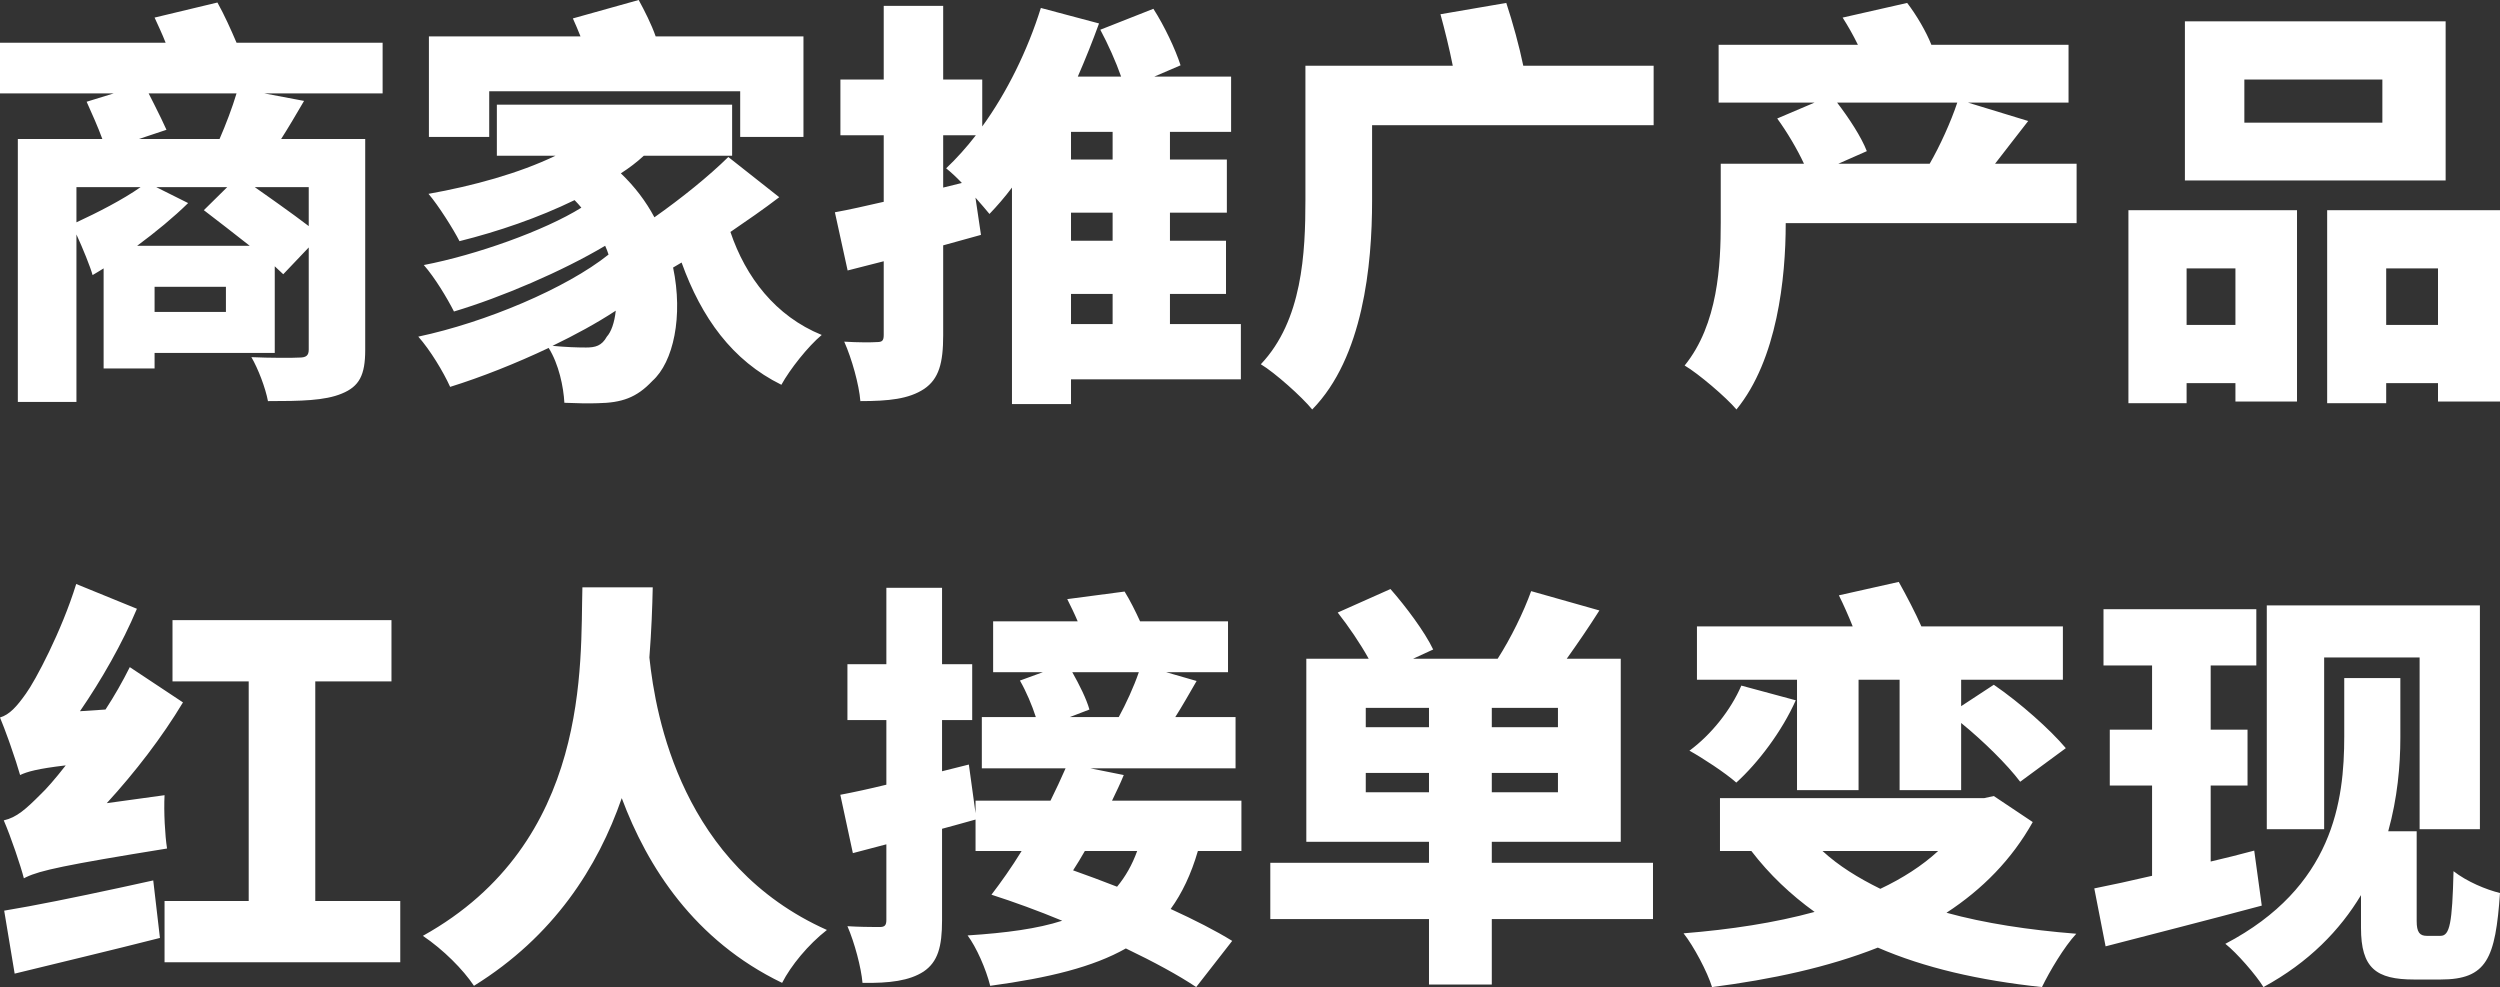 <?xml version="1.0" encoding="UTF-8"?>
<svg width="580px" height="229px" viewBox="0 0 580 229" version="1.1" xmlns="http://www.w3.org/2000/svg" xmlns:xlink="http://www.w3.org/1999/xlink">
    <rect x="0" y="0" width="580" height="229" fill="#333333" stroke="none"/>
    <title>ic_word</title>
    <g id="页面-1" stroke="none" stroke-width="1" fill="none" fill-rule="evenodd">
        <g id="5-9落地页" transform="translate(-64, -430)" fill="#FFFFFF" fill-rule="nonzero">
            <g id="ic_word" transform="translate(64, 430)">
                <path d="M17.734,93.252 L17.734,54.397 C19.212,57.602 20.985,61.973 21.478,63.819 C22.266,63.333 23.153,62.848 24.039,62.265 L24.039,85.481 L35.862,85.481 L35.862,81.887 L63.744,81.887 L63.744,61.779 C64.433,62.459 65.123,63.042 65.714,63.625 L71.626,57.408 L71.626,81.109 C71.626,82.469 71.034,82.955 69.458,82.955 C68.079,83.052 62.463,83.052 58.325,82.858 C59.901,85.578 61.576,89.949 62.167,93.057 C69.754,93.057 75.369,92.96 79.31,91.309 C83.35,89.657 84.729,87.035 84.729,81.207 L84.729,32.249 L65.222,32.249 C66.897,29.627 68.67,26.616 70.542,23.41 L61.281,21.662 L88.768,21.662 L88.768,9.908 L54.877,9.908 C53.596,6.897 52.02,3.4 50.443,0.583 L35.862,4.08 C36.65,5.828 37.635,7.868 38.424,9.908 L0,9.908 L0,21.662 L26.404,21.662 L20.099,23.604 C21.281,26.227 22.759,29.53 23.744,32.249 L4.138,32.249 L4.138,93.252 L17.734,93.252 Z M50.936,32.249 L32.217,32.249 L38.621,30.112 C37.943,28.576 36.94,26.535 35.899,24.463 L35.329,23.332 C35.044,22.768 34.76,22.208 34.483,21.662 L54.877,21.662 C53.892,24.964 52.414,28.85 50.936,32.249 Z M71.626,52.454 C69.631,50.924 67.23,49.179 64.775,47.426 L63.135,46.259 C61.767,45.289 60.406,44.331 59.113,43.42 L71.626,43.42 L71.626,52.454 Z M57.931,57.019 L31.823,57.019 C36.158,53.814 40.394,50.317 43.645,47.111 L36.256,43.42 L52.709,43.42 L47.291,48.763 C50.443,51.191 54.384,54.202 57.931,57.019 Z M17.734,51.58 L17.734,43.42 L32.611,43.42 C28.473,46.334 22.562,49.346 17.734,51.58 Z M52.414,72.367 L35.862,72.367 L35.862,66.539 L52.414,66.539 L52.414,72.367 Z M113.498,31.764 L113.498,21.176 L171.724,21.176 L171.724,31.764 L186.404,31.764 L186.404,8.451 L152.118,8.451 C151.133,5.634 149.557,2.526 148.177,0 L132.906,4.274 C133.498,5.537 134.089,6.994 134.68,8.451 L99.507,8.451 L99.507,31.764 L113.498,31.764 Z M138.719,93.543 C144.236,93.446 147.685,92.28 151.33,88.395 C156.256,84.024 158.522,73.338 156.158,62.071 L158.128,60.905 C162.759,73.727 169.852,83.635 181.281,89.269 C183.251,85.675 187.488,80.332 190.64,77.71 C179.901,73.338 173.005,64.305 169.458,53.814 C173.3,51.191 177.241,48.471 180.788,45.752 L168.966,36.426 C164.433,40.895 158.03,46.043 151.823,50.414 C149.852,46.723 147.291,43.323 144.039,40.215 C146.01,38.952 147.783,37.592 149.36,36.135 L169.852,36.135 L169.852,24.284 L115.271,24.284 L115.271,36.135 L128.867,36.135 C120.394,40.215 109.754,43.129 99.409,44.974 C101.675,47.597 105.222,53.231 106.601,55.951 C115.567,53.717 124.926,50.511 133.3,46.431 C133.892,47.014 134.384,47.597 134.877,48.18 C126.305,53.522 110.443,59.156 98.325,61.488 C100.887,64.402 103.744,69.162 105.32,72.27 C116.355,68.967 130.443,62.945 140.394,57.019 C140.69,57.699 140.985,58.379 141.182,59.059 C131.33,66.927 112.611,74.796 97.044,78.098 C99.803,81.207 102.857,86.258 104.433,89.755 C111.626,87.52 119.704,84.315 127.291,80.721 C129.655,84.509 130.739,89.755 130.936,93.446 C133.695,93.543 136.453,93.64 138.719,93.543 Z M135.961,80.624 C133.793,80.624 131.232,80.527 128.177,80.235 C133.399,77.71 138.424,74.99 142.857,72.076 C142.562,74.893 141.773,77.03 140.788,78.098 C139.606,80.235 138.128,80.624 135.961,80.624 Z M248.473,93.737 L248.473,88.006 L287.882,88.006 L287.882,75.184 L271.429,75.184 L271.429,68.19 L284.433,68.19 L284.433,55.854 L271.429,55.854 L271.429,49.346 L284.631,49.346 L284.631,37.009 L271.429,37.009 L271.429,30.598 L285.616,30.598 L285.616,17.776 L267.783,17.776 L273.892,15.153 C272.709,11.462 270.148,6.022 267.586,2.04 L255.271,6.897 C257.044,10.199 258.916,14.376 260.099,17.776 L250.049,17.776 C251.823,13.696 253.498,9.519 254.975,5.44 L241.478,1.846 C238.424,11.656 233.596,21.467 227.882,29.335 L227.882,18.456 L218.818,18.456 L218.818,1.36 L205.025,1.36 L205.025,18.456 L194.975,18.456 L194.975,31.375 L205.025,31.375 L205.025,46.82 C200.788,47.791 196.946,48.666 193.695,49.248 L196.65,62.751 L205.025,60.613 L205.025,77.71 C205.025,79.07 204.631,79.361 203.448,79.361 C202.266,79.458 198.916,79.458 195.862,79.264 C197.635,83.246 199.31,89.269 199.606,93.057 C206.207,93.057 210.837,92.572 214.384,90.24 C217.833,87.909 218.818,84.218 218.818,77.807 L218.818,56.922 L227.586,54.494 L226.305,45.849 C227.586,47.306 228.768,48.666 229.557,49.637 C231.33,47.791 233.103,45.752 234.778,43.517 L234.778,93.737 L248.473,93.737 Z M258.128,37.009 L248.473,37.009 L248.473,30.598 L258.128,30.598 L258.128,37.009 Z M218.818,43.517 L218.818,31.375 L226.404,31.375 C224.236,34.192 221.872,36.815 219.507,39.049 C220.591,39.923 221.872,41.089 223.153,42.449 L218.818,43.517 Z M258.128,55.854 L248.473,55.854 L248.473,49.346 L258.128,49.346 L258.128,55.854 Z M258.128,75.184 L248.473,75.184 L248.473,68.19 L258.128,68.19 L258.128,75.184 Z M304.433,95 C316.256,82.955 318.325,61.488 318.325,46.529 L318.325,29.044 L383.645,29.044 L383.645,15.251 L353.399,15.251 C352.512,10.879 350.936,5.148 349.458,0.68 L334.187,3.303 C335.172,6.897 336.256,11.268 337.044,15.251 L302.857,15.251 L302.857,46.334 C302.857,58.671 302.167,74.31 292.512,84.509 C295.764,86.452 302.069,92.086 304.433,95 Z M402.857,95 C412.315,83.441 414.286,64.499 414.286,51.871 L414.286,51.774 L481.773,51.774 L481.773,37.981 L462.857,37.981 C465.222,34.969 467.783,31.57 470.542,28.073 L456.552,23.799 L479.901,23.799 L479.901,10.394 L448.079,10.394 C446.897,7.382 444.631,3.497 442.463,0.68 L427.488,4.08 C428.67,5.925 429.951,8.16 431.034,10.394 L398.719,10.394 L398.719,23.799 L420.985,23.799 L412.315,27.49 C414.581,30.598 416.946,34.581 418.522,37.981 L399.212,37.981 L399.212,51.58 C399.212,61.391 398.621,75.184 390.837,84.801 C393.99,86.646 400.493,92.183 402.857,95 Z M447.685,37.981 L426.502,37.981 L433.103,35.066 C431.823,31.764 428.966,27.393 426.207,23.799 L454.089,23.799 C452.611,28.267 450.049,33.901 447.685,37.981 Z M567.389,41.866 L567.389,4.954 L506.897,4.954 L506.897,41.866 L567.389,41.866 Z M552.709,28.461 L520.69,28.461 L520.69,18.456 L552.709,18.456 L552.709,28.461 Z M507.291,93.543 L507.291,88.88 L518.621,88.88 L518.621,93.154 L532.906,93.154 L532.906,48.763 L493.793,48.763 L493.793,93.543 L507.291,93.543 Z M553.596,93.543 L553.596,88.88 L565.616,88.88 L565.616,93.154 L580,93.154 L580,48.763 L539.901,48.763 L539.901,93.543 L553.596,93.543 Z M518.621,75.378 L507.291,75.378 L507.291,62.265 L518.621,62.265 L518.621,75.378 Z M565.616,75.378 L553.596,75.378 L553.596,62.265 L565.616,62.265 L565.616,75.378 Z" id="商家推广产品"></path>
                <path d="M5.537,203.771 C5.661,203.705 5.788,203.639 5.919,203.574 L6.118,203.477 C9.29,201.964 14.926,200.701 38.757,196.855 C38.272,193.835 37.98,188.283 38.175,184.484 L24.77,186.335 C31.375,179.126 37.592,171.041 42.449,162.956 L30.112,154.774 C28.461,158.086 26.518,161.495 24.478,164.612 L18.553,165.002 C23.507,157.794 28.364,149.319 31.764,141.234 L17.679,135.487 C14.279,146.494 8.159,157.989 6.022,160.911 C3.885,163.931 2.234,165.781 0,166.463 C0.59,167.867 1.291,169.72 1.977,171.633 L2.349,172.68 C3.332,175.475 4.234,178.25 4.663,179.808 C6.314,179.029 8.645,178.347 15.25,177.568 C12.822,180.685 10.685,183.12 9.422,184.289 C6.022,187.698 3.885,189.647 0.874,190.328 C2.526,194.127 4.857,201.044 5.537,203.771 Z M92.862,223.253 L92.862,209.031 L73.144,209.031 L73.144,158.086 L90.822,158.086 L90.822,143.864 L40.02,143.864 L40.02,158.086 L57.699,158.086 L57.699,209.031 L38.175,209.031 L38.175,223.253 L92.862,223.253 Z M3.4,225.883 C13.308,223.448 25.644,220.525 37.106,217.603 L35.552,204.258 C33.551,204.7 31.525,205.145 29.497,205.586 L27.468,206.026 C17.665,208.143 7.976,210.126 0.971,211.272 L3.4,225.883 Z M109.958,228.708 C128.511,217.213 138.71,201.141 144.247,185.166 C150.173,201.044 161.052,218.188 181.45,228.026 C183.49,224.032 187.473,219.162 191.844,215.752 C158.235,200.751 152.115,166.366 150.658,152.534 C151.144,146.299 151.338,140.747 151.435,136.266 L135.116,136.266 C134.631,153.8 137.156,195.394 98.108,217.116 C102.867,220.331 107.433,224.909 109.958,228.708 Z M277.518,229 L285.872,218.285 C282.083,215.947 277.129,213.415 271.593,210.882 C274.215,207.278 276.352,202.797 277.907,197.439 L288.009,197.439 L288.009,185.75 L257.994,185.75 C258.965,183.705 259.936,181.756 260.713,179.808 L252.943,178.25 L286.649,178.25 L286.649,166.366 L272.661,166.366 C274.215,163.931 275.867,161.008 277.615,157.989 L270.524,155.943 L284.9,155.943 L284.9,144.156 L264.502,144.156 C263.433,141.819 262.17,139.286 260.908,137.24 L247.6,138.994 C248.377,140.552 249.251,142.306 250.028,144.156 L230.407,144.156 L230.407,155.943 L241.966,155.943 L236.624,157.891 C238.081,160.424 239.441,163.638 240.315,166.366 L227.784,166.366 L227.784,178.25 L247.212,178.25 C246.143,180.685 244.977,183.218 243.715,185.75 L226.327,185.75 L226.327,188.673 L224.773,177.373 L218.556,178.932 L218.556,167.048 L225.55,167.048 L225.55,154.092 L218.556,154.092 L218.556,136.364 L205.637,136.364 L205.637,154.092 L196.604,154.092 L196.604,167.048 L205.637,167.048 L205.637,182.049 C201.655,183.023 198.061,183.802 194.952,184.387 L197.866,197.926 L205.637,195.881 L205.637,213.415 C205.637,214.681 205.249,215.07 204.083,215.07 L203.34,215.07 C201.852,215.065 199.194,215.038 196.604,214.876 C198.255,218.675 199.809,224.519 200.1,228.026 C206.414,228.123 210.98,227.539 214.282,225.396 C217.585,223.155 218.556,219.649 218.556,213.512 L218.556,192.277 C221.179,191.595 223.802,190.816 226.327,190.134 L226.327,197.439 L237.012,197.439 C234.681,201.238 232.253,204.648 230.018,207.57 C235.167,209.226 240.801,211.272 246.434,213.609 C240.703,215.46 233.515,216.434 224.482,217.019 C226.522,219.746 228.756,224.811 229.727,228.708 C243.423,226.857 253.623,224.324 261.199,220.038 C267.707,223.155 273.438,226.273 277.518,229 Z M259.548,166.366 L248.183,166.366 L252.748,164.612 C252.068,162.177 250.417,158.865 248.766,155.943 L264.21,155.943 C263.045,159.352 261.199,163.346 259.548,166.366 Z M259.159,205.719 C255.662,204.355 252.263,203.089 248.96,201.92 C249.834,200.556 250.806,198.998 251.68,197.439 L263.822,197.439 C262.656,200.654 261.102,203.381 259.159,205.719 Z M346.096,228.416 L346.096,213.22 L383.494,213.22 L383.494,200.167 L346.096,200.167 L346.096,195.296 L376.014,195.296 L376.014,152.826 L363.484,152.826 C365.912,149.417 368.535,145.618 371.06,141.624 L355.227,137.143 C353.478,142.013 350.467,148.15 347.456,152.826 L327.835,152.826 L332.497,150.683 C330.554,146.592 326.183,140.747 322.589,136.656 L310.35,142.111 C312.876,145.325 315.595,149.319 317.538,152.826 L303.065,152.826 L303.065,195.296 L331.526,195.296 L331.526,200.167 L294.711,200.167 L294.711,213.22 L331.526,213.22 L331.526,228.416 L346.096,228.416 Z M331.526,168.704 L316.858,168.704 L316.858,164.223 L331.526,164.223 L331.526,168.704 Z M361.444,168.704 L346.096,168.704 L346.096,164.223 L361.444,164.223 L361.444,168.704 Z M331.526,183.802 L316.858,183.802 L316.858,179.321 L331.526,179.321 L331.526,183.802 Z M361.444,183.802 L346.096,183.802 L346.096,179.321 L361.444,179.321 L361.444,183.802 Z M431.187,183.315 L431.187,157.696 L440.707,157.696 L440.707,183.315 L454.986,183.315 L454.986,167.73 C460.134,171.918 465.671,177.373 468.682,181.367 L479.27,173.574 C475.676,169.288 468.682,163.054 462.562,158.865 L454.986,163.833 L454.986,157.696 L478.59,157.696 L478.59,145.325 L445.758,145.325 C444.495,142.403 442.261,138.117 440.512,135 L426.622,138.117 C427.691,140.26 428.856,142.89 429.827,145.325 L393.693,145.325 L393.693,157.696 L416.908,157.696 L416.908,183.315 L431.187,183.315 Z M402.824,181.562 C407.875,176.983 413.411,169.678 416.617,162.469 L403.989,159.06 C401.561,164.71 396.995,170.457 391.944,174.159 C394.956,175.815 400.298,179.321 402.824,181.562 Z M473.733,229 C475.481,225.396 478.881,219.649 481.698,216.629 C470.625,215.752 460.425,214.194 451.586,211.759 C459.94,206.304 466.739,199.388 471.596,190.718 L462.562,184.679 L460.328,185.166 L399.035,185.166 L399.035,197.439 L406.321,197.439 C410.497,202.894 415.451,207.57 420.988,211.564 C411.76,214.096 401.464,215.655 390.584,216.532 C392.916,219.454 396.121,225.493 397.19,229 C410.886,227.247 424.096,224.422 435.656,219.844 C446.438,224.519 459.065,227.441 473.733,229 Z M436.238,206.206 C431.09,203.674 426.525,200.849 422.834,197.439 L449.643,197.439 C445.952,200.849 441.387,203.771 436.238,206.206 Z M539.203,192.374 L539.203,152.534 L561.35,152.534 L561.35,192.374 L575.337,192.374 L575.337,140.455 L525.895,140.455 L525.895,192.374 L539.203,192.374 Z M488.498,219.551 C498.988,216.824 512.393,213.415 524.73,210.103 L522.981,197.342 C519.678,198.219 516.279,199.095 512.879,199.875 L512.879,182.244 L521.427,182.244 L521.427,169.288 L512.879,169.288 L512.879,154.384 L523.467,154.384 L523.467,141.332 L488.012,141.332 L488.012,154.384 L499.28,154.384 L499.28,169.288 L489.469,169.288 L489.469,182.244 L499.28,182.244 L499.28,203.187 C494.326,204.355 489.761,205.33 485.875,206.109 L488.498,219.551 Z M525.118,229 C535.706,223.253 542.894,215.752 547.751,207.667 L547.751,215.265 C547.751,224.617 551.248,227.247 560.087,227.247 L566.207,227.247 C576.989,227.247 578.932,222.376 580,207.18 C576.795,206.401 572.326,204.55 569.218,202.115 C568.926,214.194 568.344,217.116 566.207,217.116 L563.001,217.116 C561.35,217.116 560.67,216.239 560.67,213.707 L560.67,192.861 L554.065,192.861 C556.202,185.166 556.882,177.665 556.882,171.139 L556.882,157.307 L543.865,157.307 L543.865,170.847 C543.865,185.848 541.34,205.817 516.279,218.967 C518.901,221.012 523.467,226.273 525.118,229 Z" id="红人接单变现"></path>
            </g>
        </g>
    </g>
</svg>